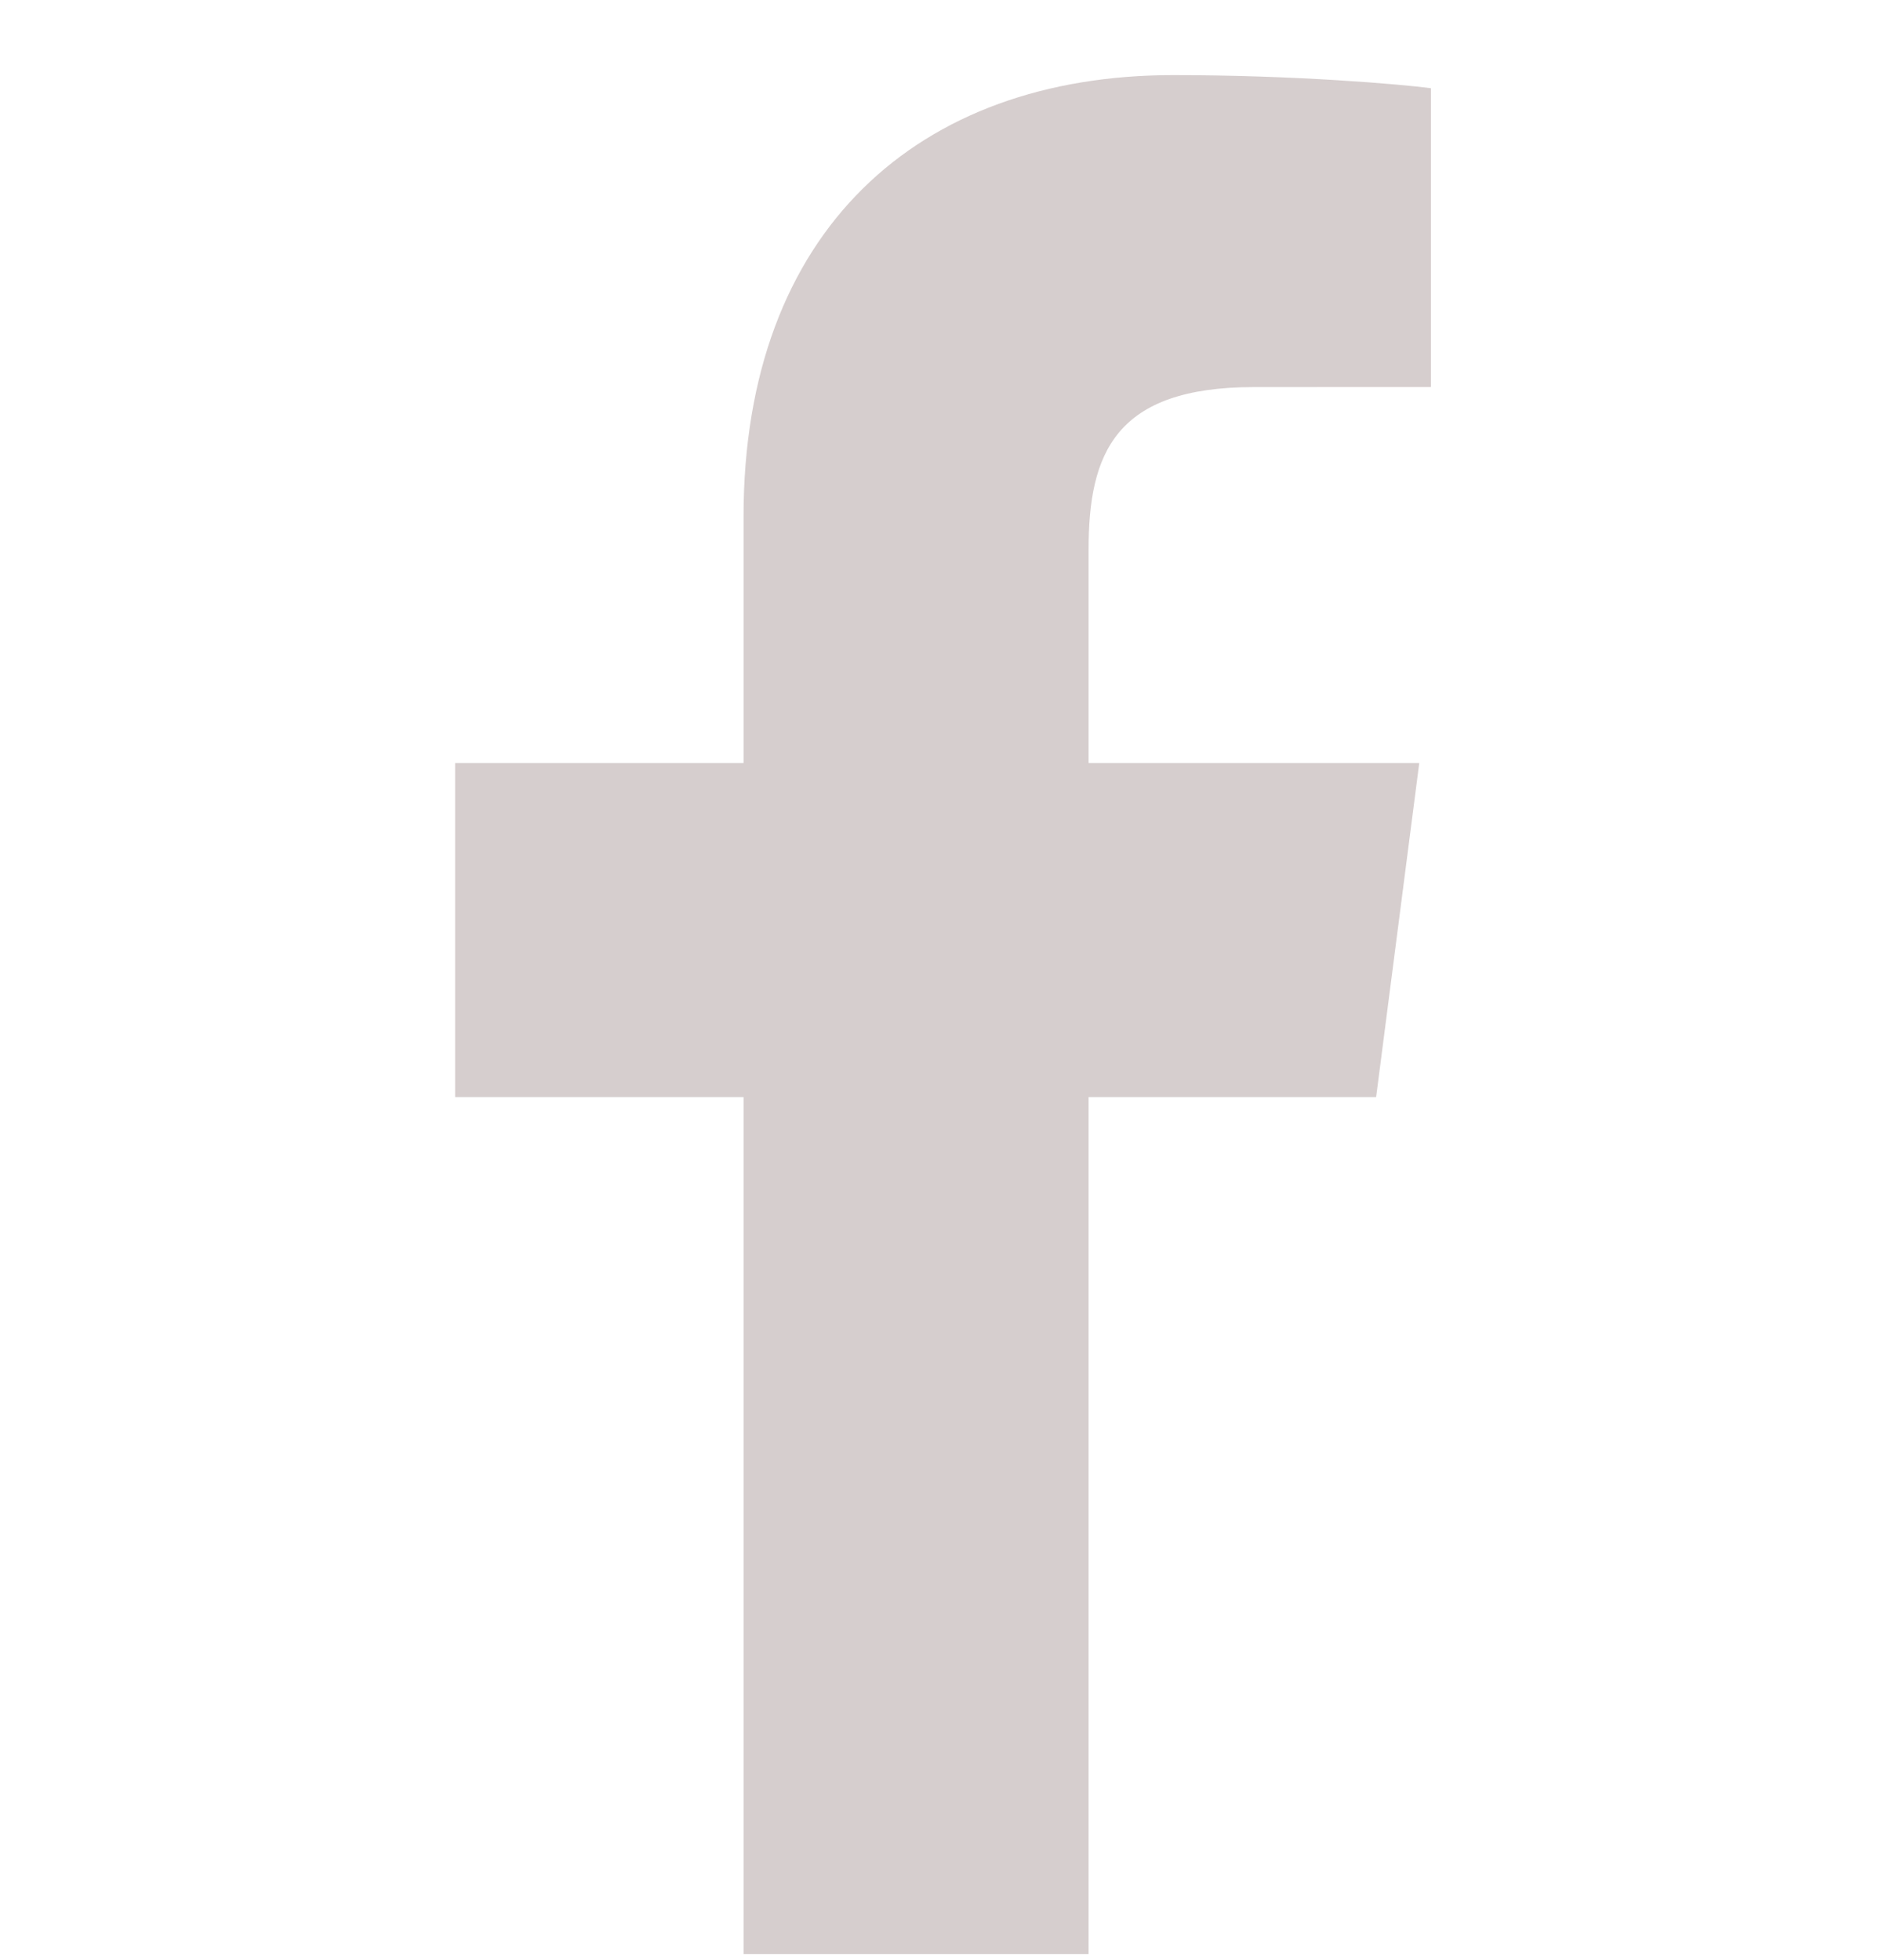 <svg width="24" height="25" viewBox="0 0 24 25" fill="none" xmlns="http://www.w3.org/2000/svg">
<g clip-path="url(#clip0_3_998)">
<path d="M13.882 24.922V13.992H17.549L18.099 9.731H13.882V7.011C13.882 5.777 14.223 4.937 15.993 4.937L18.248 4.936V1.125C17.858 1.074 16.52 0.958 14.962 0.958C11.709 0.958 9.482 2.943 9.482 6.589V9.731H5.804V13.992H9.482V24.922H13.882Z" fill="#D6CECE"/>
</g>
<defs>
<clipPath id="clip0_3_998">
<rect width="23.964" height="23.964" fill="white" transform="translate(0.045 0.958)"/>
</clipPath>
</defs>
</svg>
